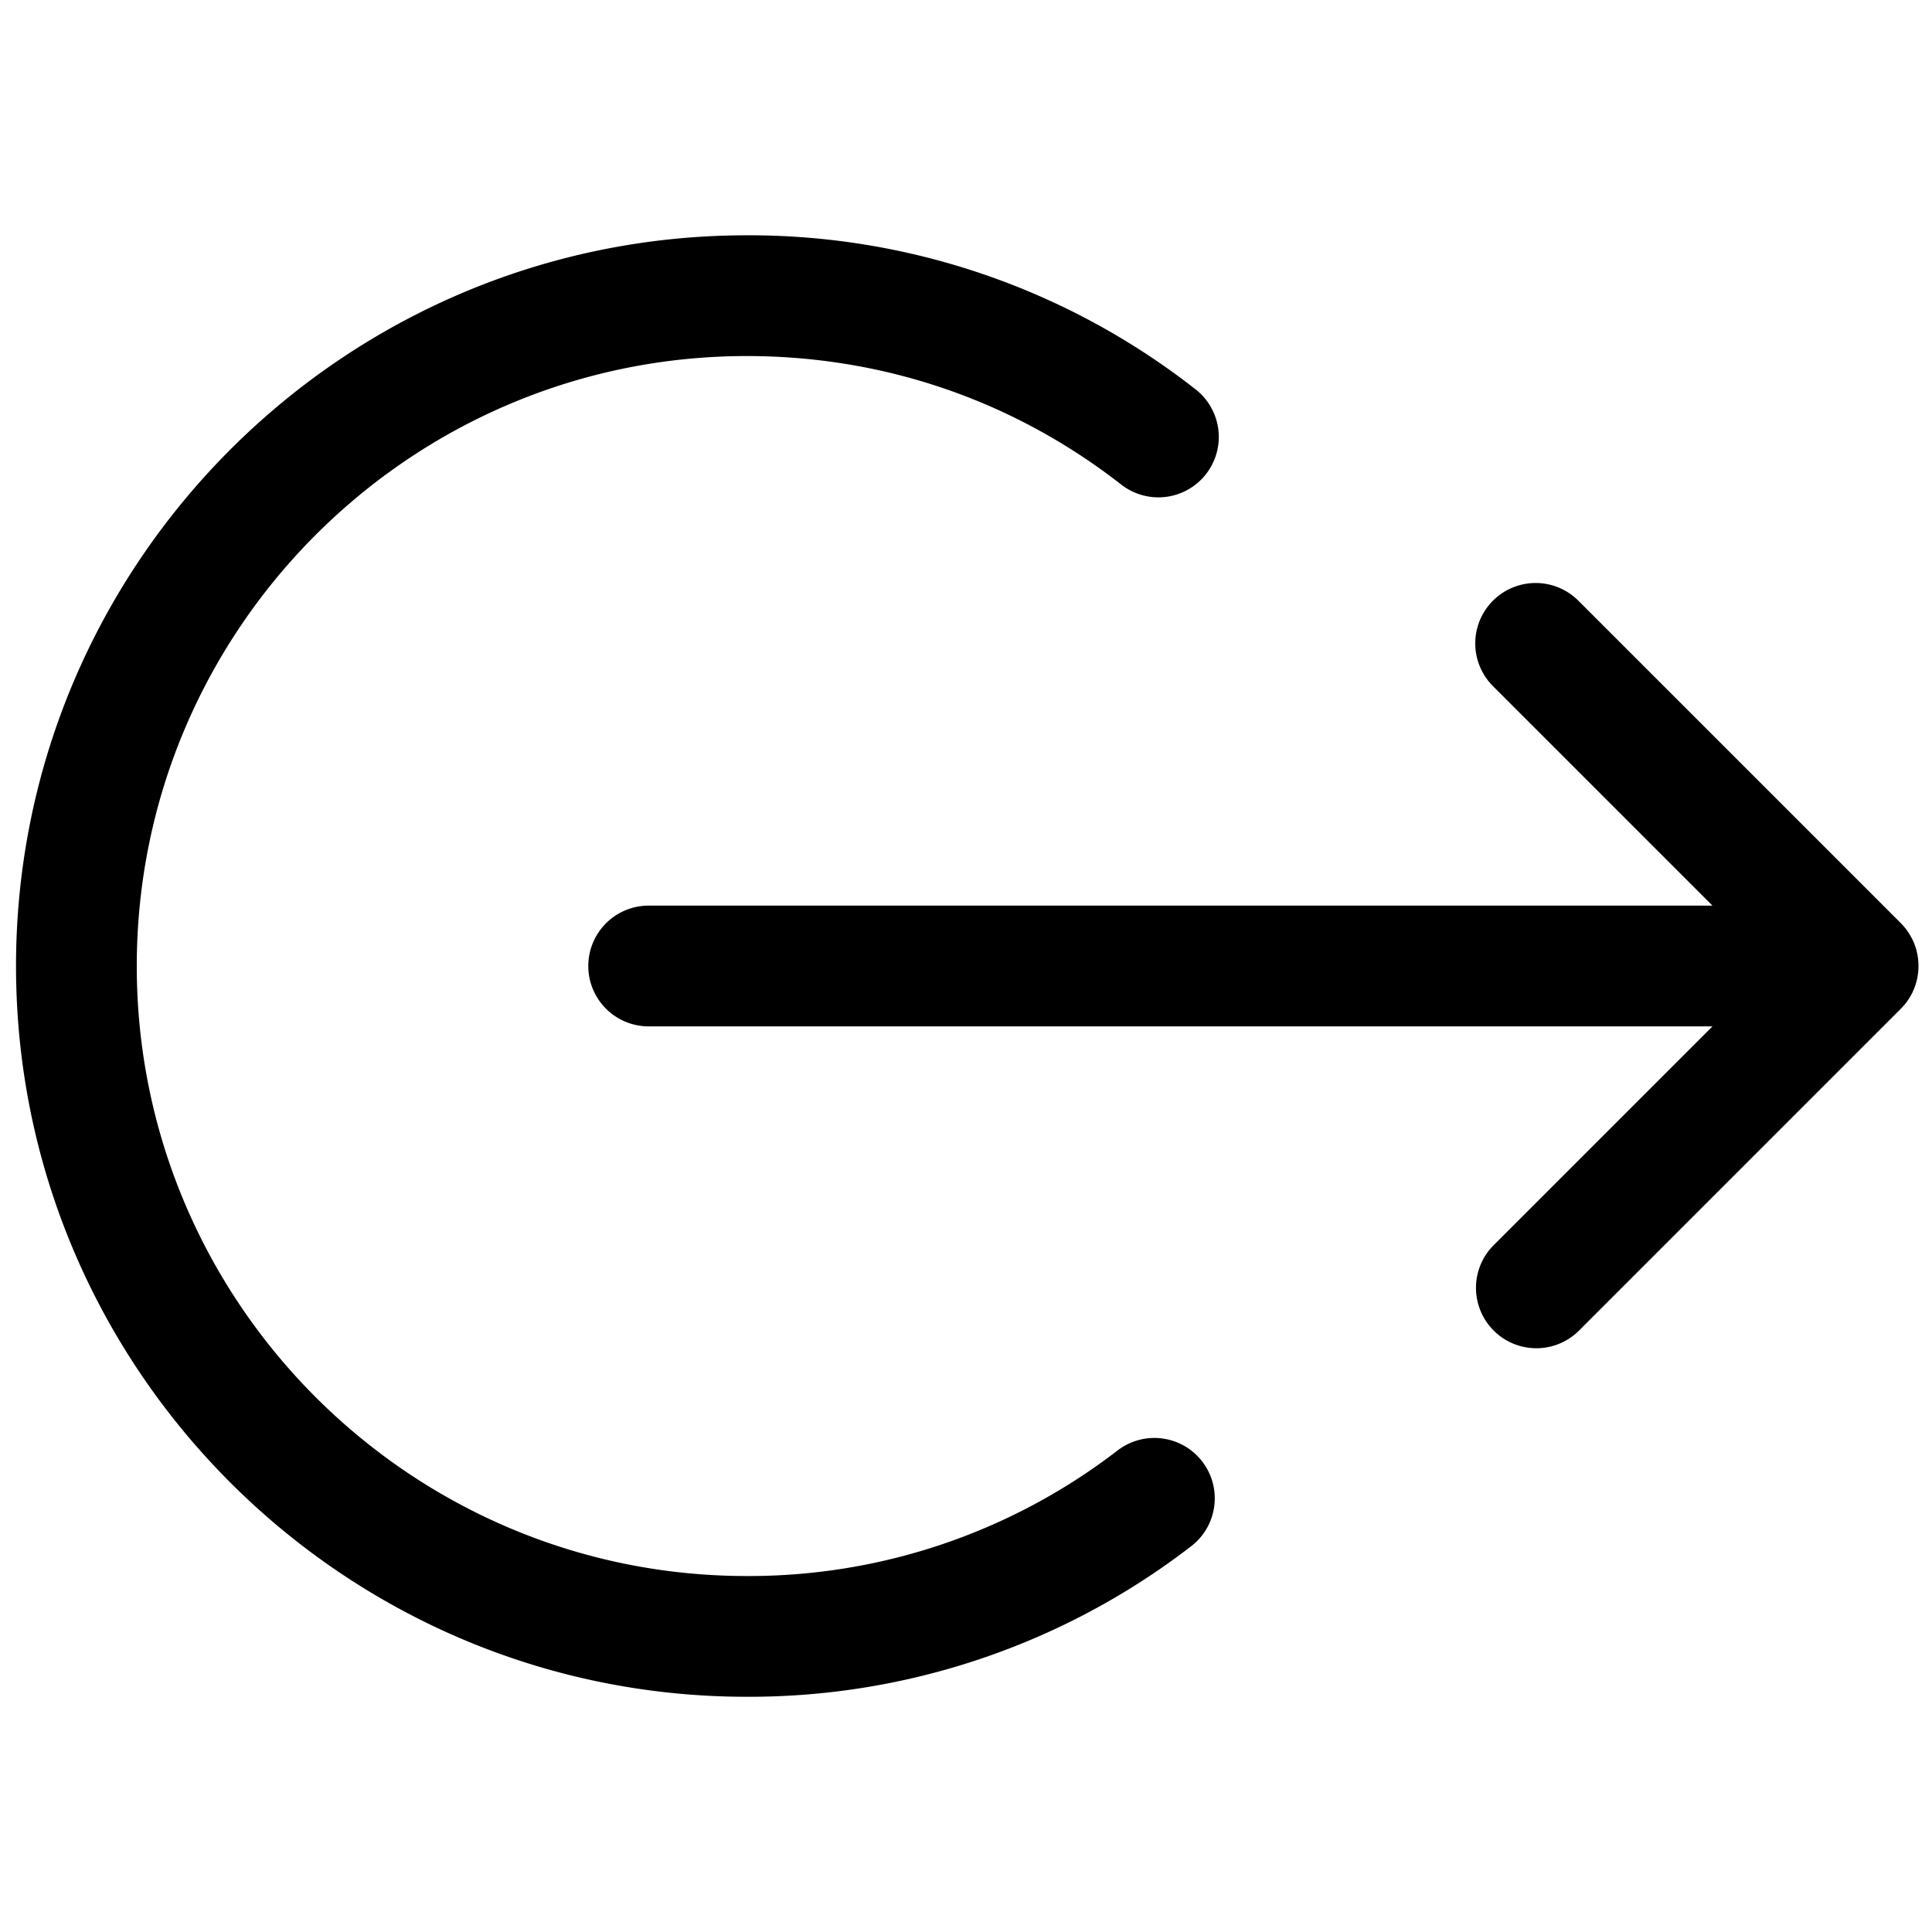 <svg xmlns="http://www.w3.org/2000/svg" viewBox="0 0 24 24"><path d="M23.775 11.711a.765.765 0 0 0-.161-.242l-4.007-4.007a.75.75 0 1 0-1.061 1.061l2.727 2.727H8.058a.75.75 0 0 0 0 1.5h13.215l-2.727 2.727a.75.75 0 0 0 1.06 1.061l4.007-4.007a.748.748 0 0 0 .219-.531c0-.1-.019-.198-.057-.289z"/><path d="M13.883 18.018a7.504 7.504 0 0 1-4.606 1.56c-4.178 0-7.578-3.399-7.578-7.577s3.399-7.578 7.578-7.578c1.703 0 3.312.552 4.652 1.597a.75.75 0 0 0 .922-1.184 8.99 8.99 0 0 0-5.574-1.913c-5.005 0-9.078 4.072-9.078 9.078 0 5.005 4.072 9.077 9.078 9.077a8.992 8.992 0 0 0 5.52-1.87.75.75 0 1 0-.914-1.19z"/></svg>